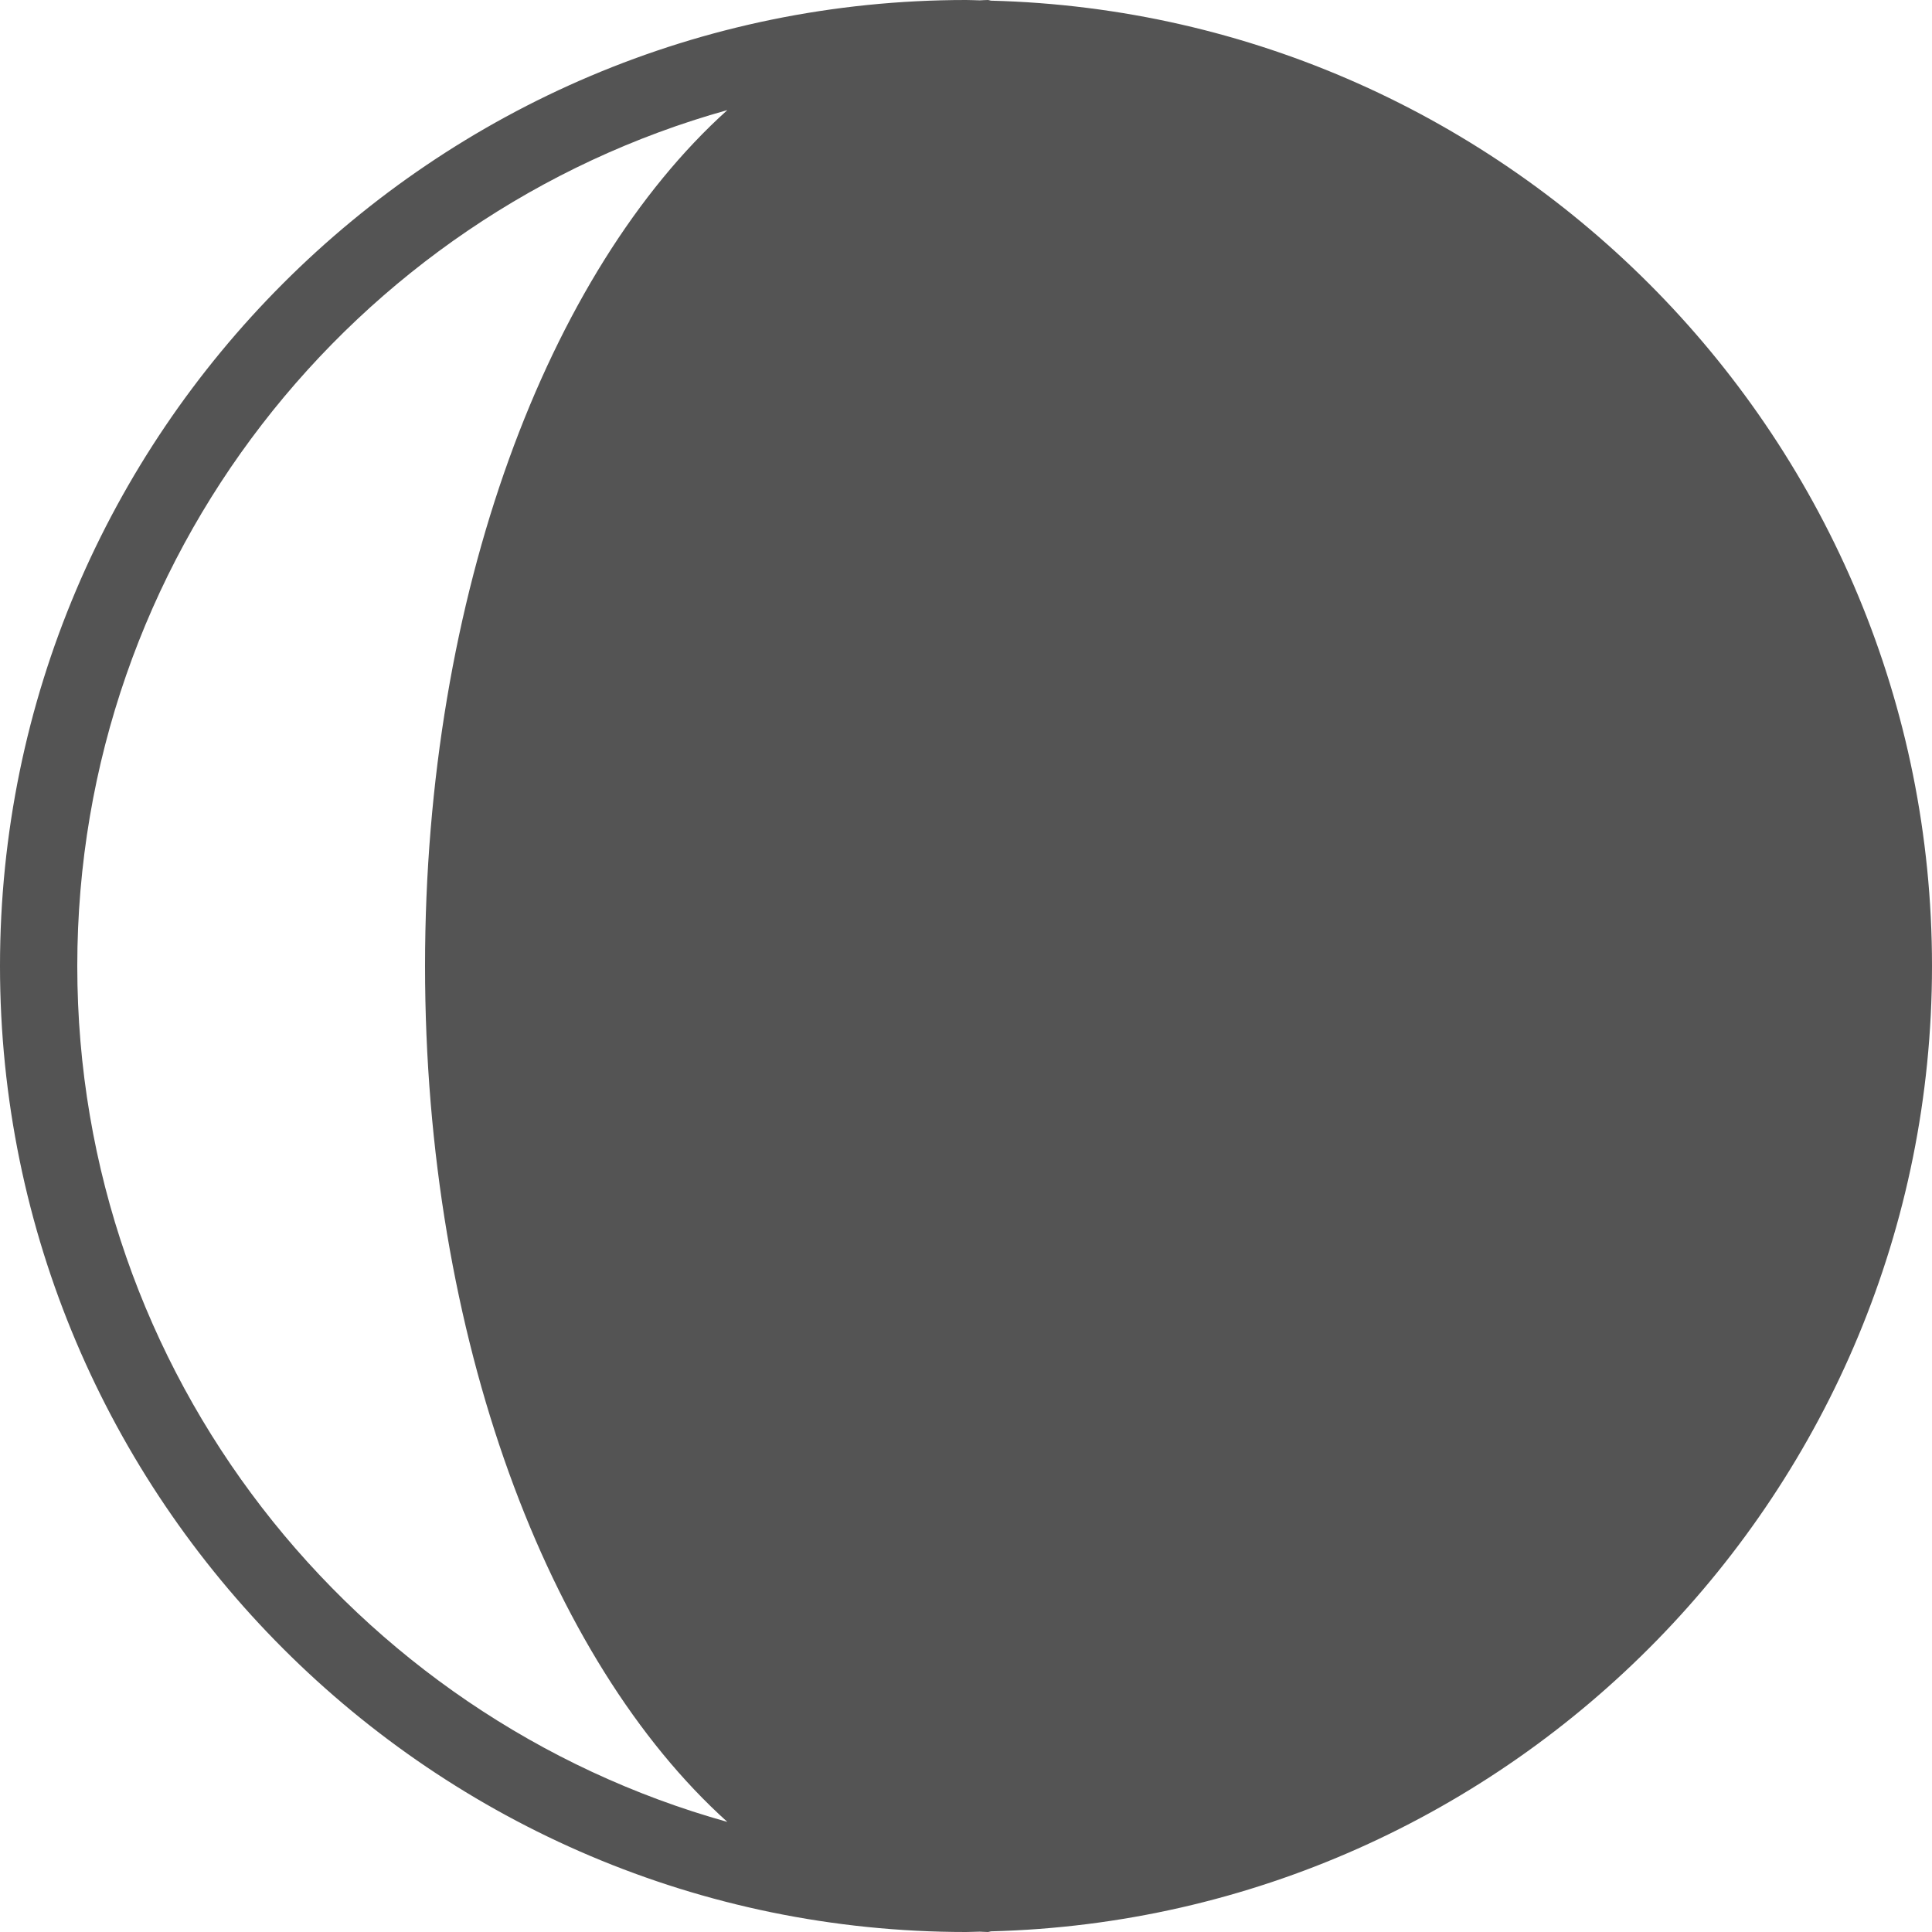<?xml version="1.0" encoding="utf-8"?>
<!-- Generator: Adobe Illustrator 15.0.0, SVG Export Plug-In . SVG Version: 6.00 Build 0)  -->
<!DOCTYPE svg PUBLIC "-//W3C//DTD SVG 1.1//EN" "http://www.w3.org/Graphics/SVG/1.1/DTD/svg11.dtd">
<svg xmlns="http://www.w3.org/2000/svg" xmlns:xlink="http://www.w3.org/1999/xlink" version="1.1" id="Layer_1" x="0px" y="0px" width="50px" height="50px" viewBox="0 0 50 50" enable-background="new 0 0 50 50" xml:space="preserve" fill="#545454">
<path d="M50,25C50,11.431,39.133,0.361,25.646,0.017C25.617,0.014,25.594,0,25.564,0c-0.07,0-0.138,0.007-0.208,0.009  C25.237,0.007,25.12,0,25,0C11.215,0,0,11.215,0,25s11.215,25,25,25c0.12,0,0.237-0.008,0.356-0.009  C25.426,49.992,25.495,50,25.564,50c0.029,0,0.053-0.014,0.081-0.017C39.133,49.639,50,38.568,50,25z M2,25  C2,14.458,9.133,5.555,18.824,2.849C14.179,7.031,11,15.388,11,25c0,9.612,3.179,17.969,7.824,22.151C9.133,44.445,2,35.543,2,25z" fill="#545454"/>
</svg>
